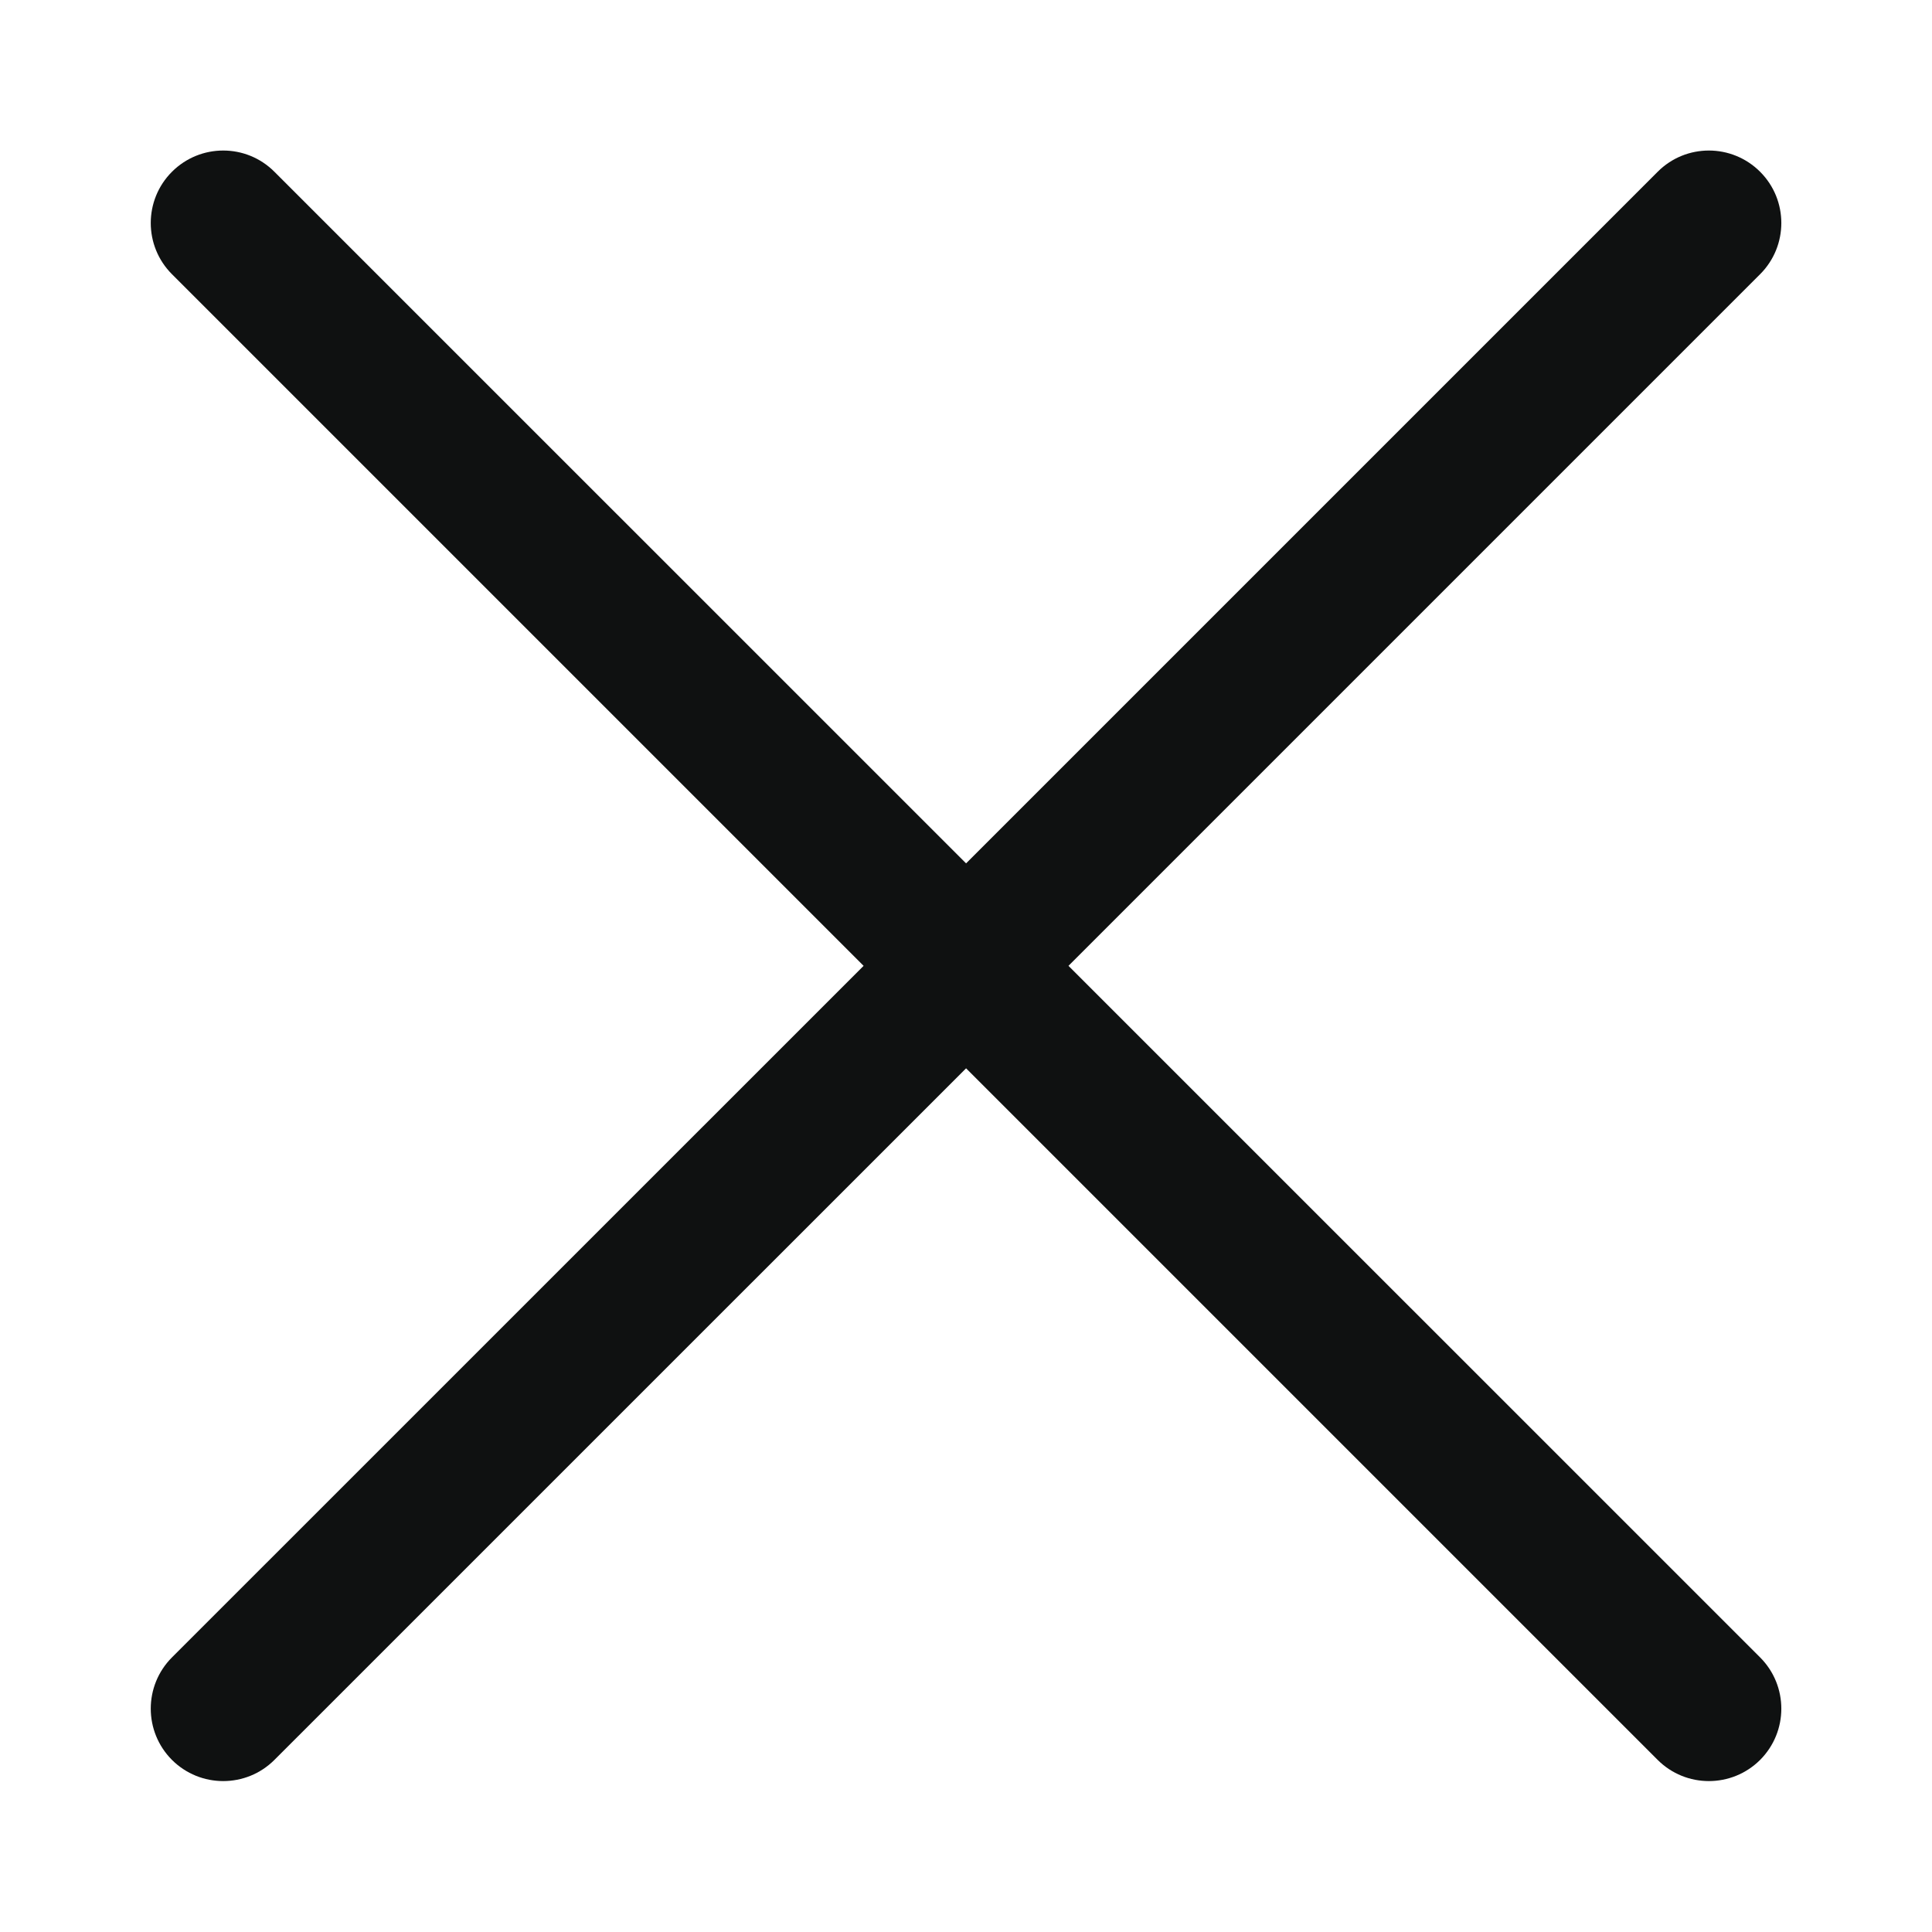 <svg width="24" height="24" viewBox="0 0 24 24" fill="none" xmlns="http://www.w3.org/2000/svg">
<path fill-rule="evenodd" clip-rule="evenodd" d="M2.136 2.134C1.785 2.485 1.785 3.055 2.136 3.406L10.728 11.998L2.136 20.589C1.785 20.941 1.785 21.51 2.136 21.862C2.488 22.213 3.058 22.213 3.409 21.862L12.001 13.271L20.592 21.862C20.943 22.213 21.513 22.213 21.865 21.862C22.216 21.51 22.216 20.941 21.865 20.589L13.273 11.998L21.865 3.406C22.216 3.055 22.216 2.485 21.865 2.134C21.513 1.782 20.943 1.782 20.592 2.134L12.001 10.725L3.409 2.134C3.058 1.782 2.488 1.782 2.136 2.134Z" fill="#0F1111"/>
</svg>
